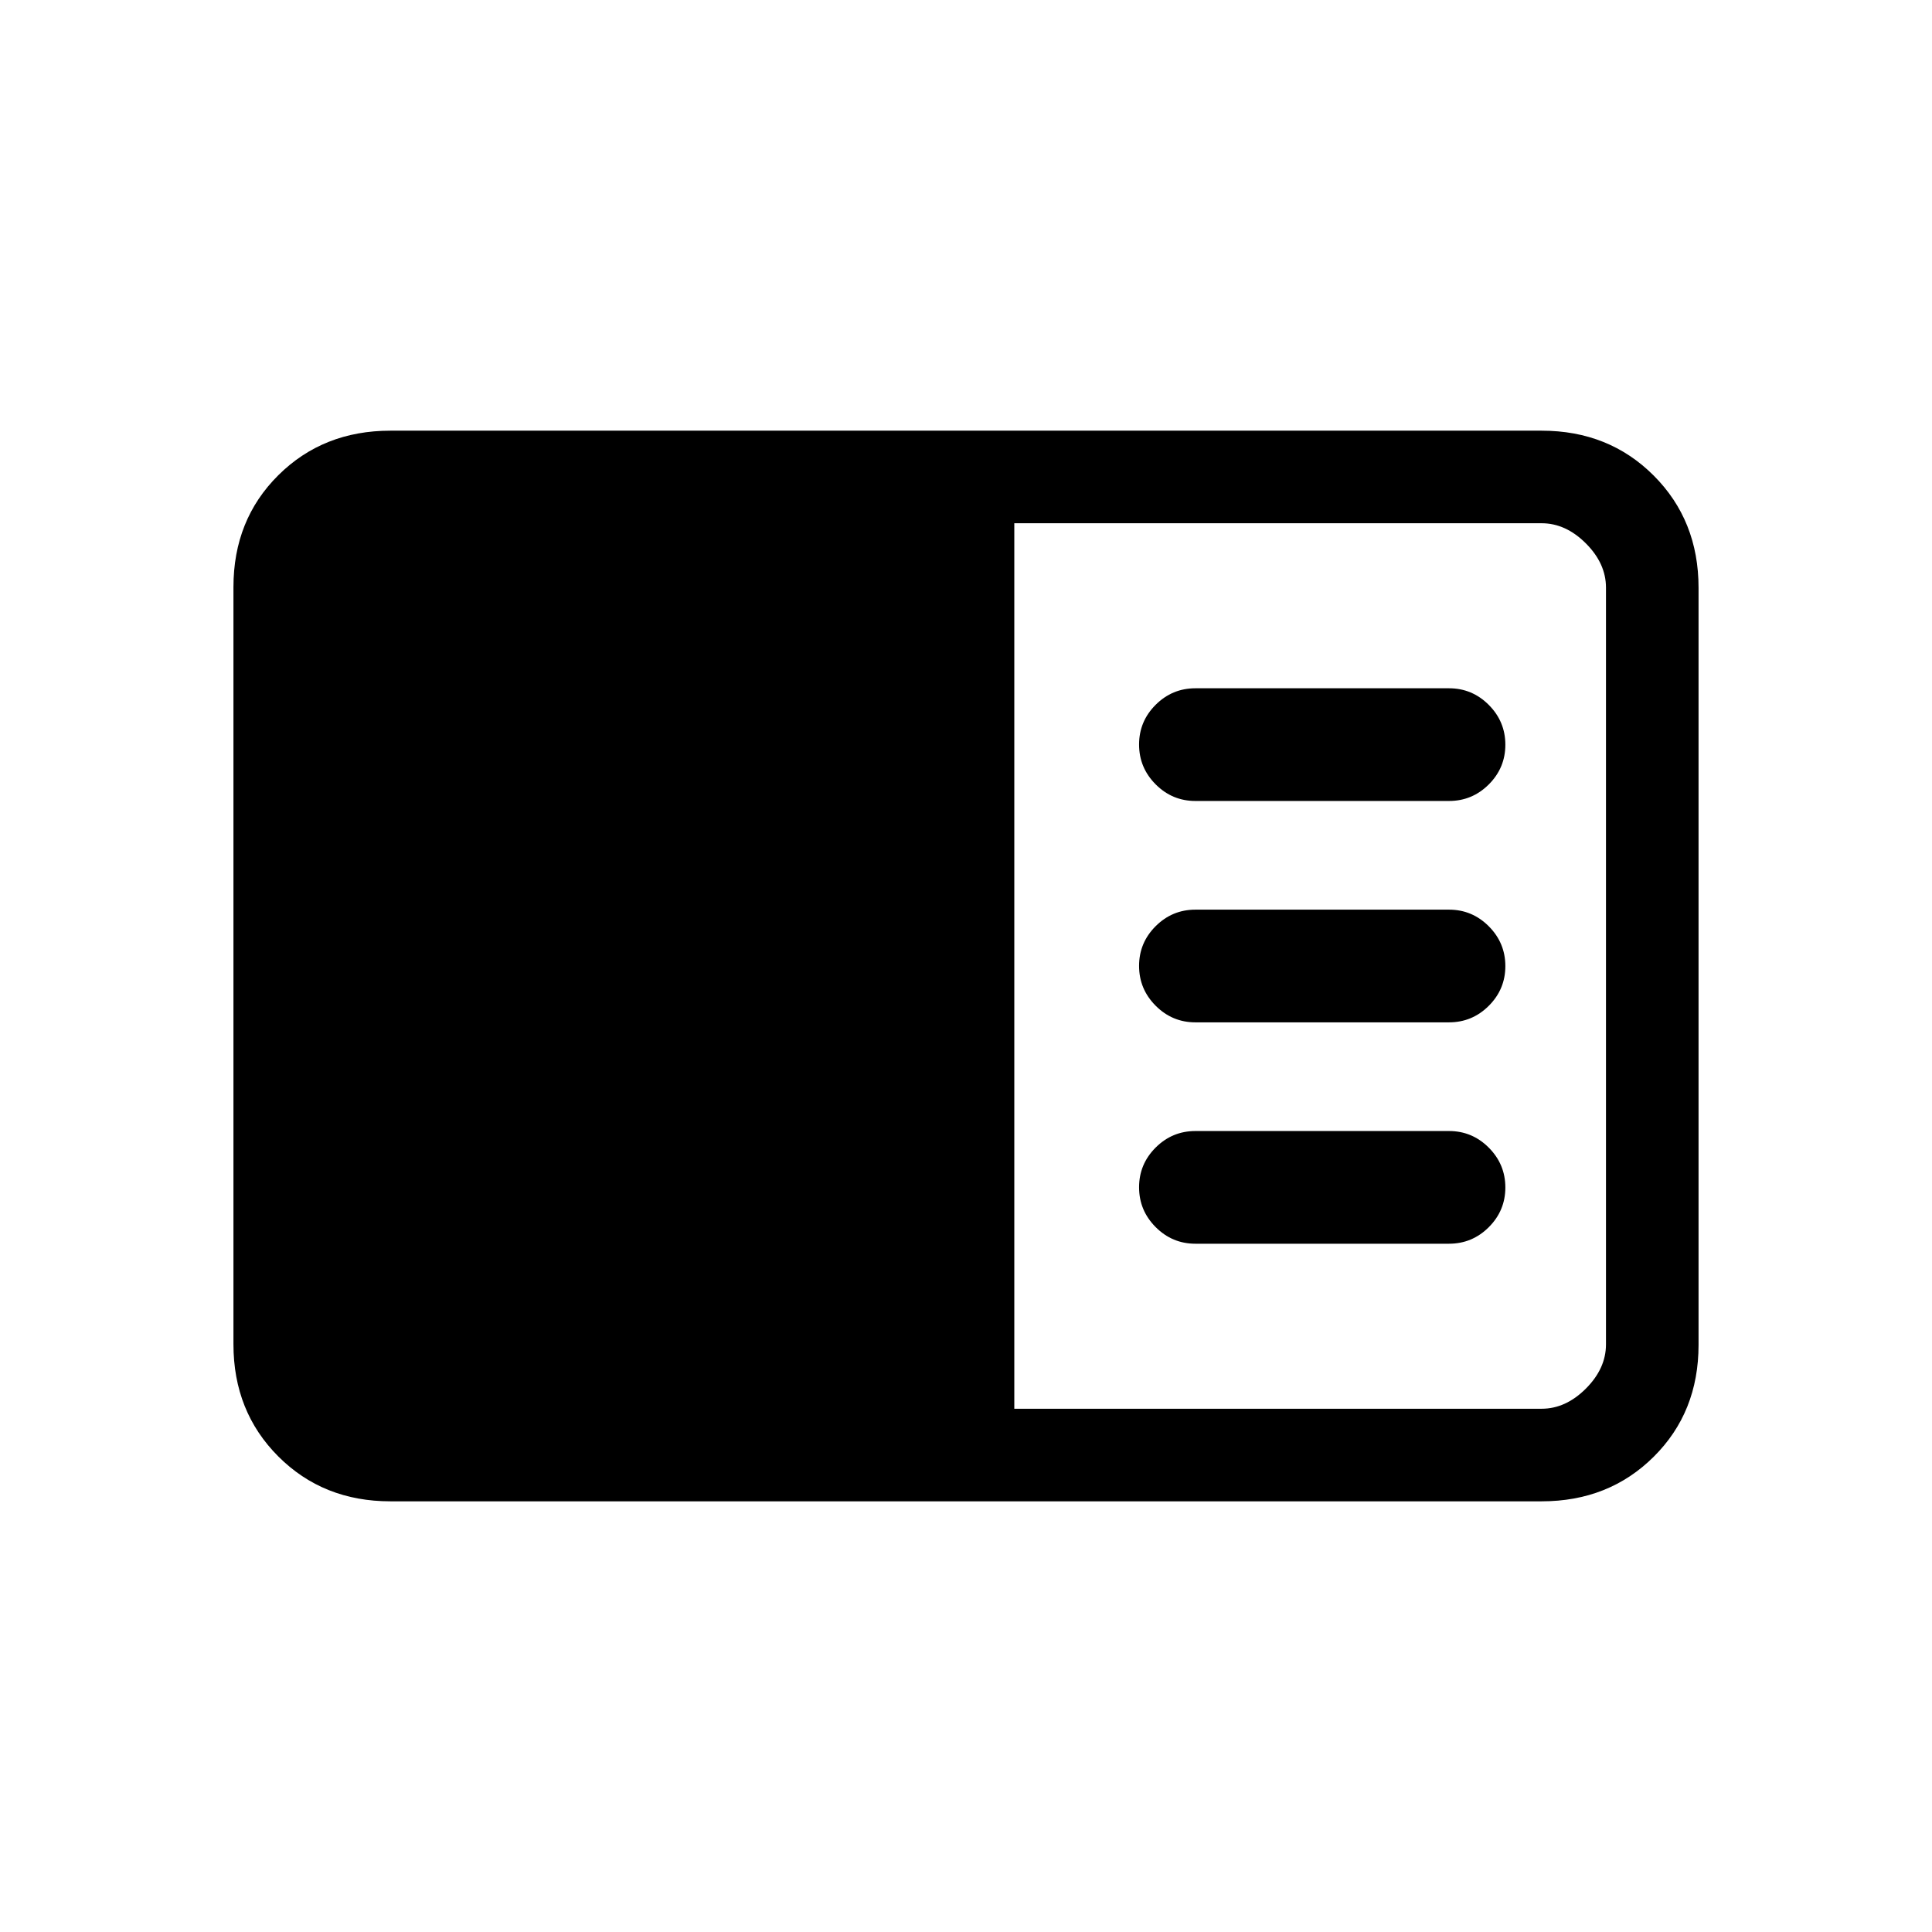 <svg xmlns="http://www.w3.org/2000/svg" height="20" viewBox="0 -960 960 960" width="20"><path d="M194-214q-33.42 0-55.71-22.3T116-292.04v-376.24q0-33.44 22.29-55.58T194-746h572q33.42 0 55.71 22.3T844-667.96v376.24q0 33.45-22.29 55.58Q799.42-214 766-214H194Zm310-46h262q12 0 22-10t10-22v-376q0-12-10-22t-22-10H504v440Zm216-82q11.53 0 19.77-8.22 8.23-8.22 8.23-19.73 0-11.52-8.23-19.78Q731.53-398 720-398H594q-11.53 0-19.77 8.22-8.23 8.22-8.23 19.73 0 11.52 8.23 19.78Q582.47-342 594-342h126Zm0-110q11.53 0 19.77-8.22 8.23-8.22 8.23-19.73 0-11.52-8.23-19.78Q731.53-508 720-508H594q-11.53 0-19.77 8.22-8.23 8.22-8.23 19.73 0 11.52 8.23 19.78Q582.47-452 594-452h126Zm0-110q11.53 0 19.77-8.22 8.23-8.22 8.23-19.73 0-11.52-8.23-19.78Q731.53-618 720-618H594q-11.53 0-19.77 8.22-8.23 8.22-8.23 19.73 0 11.52 8.23 19.78Q582.47-562 594-562h126Z"/></svg>